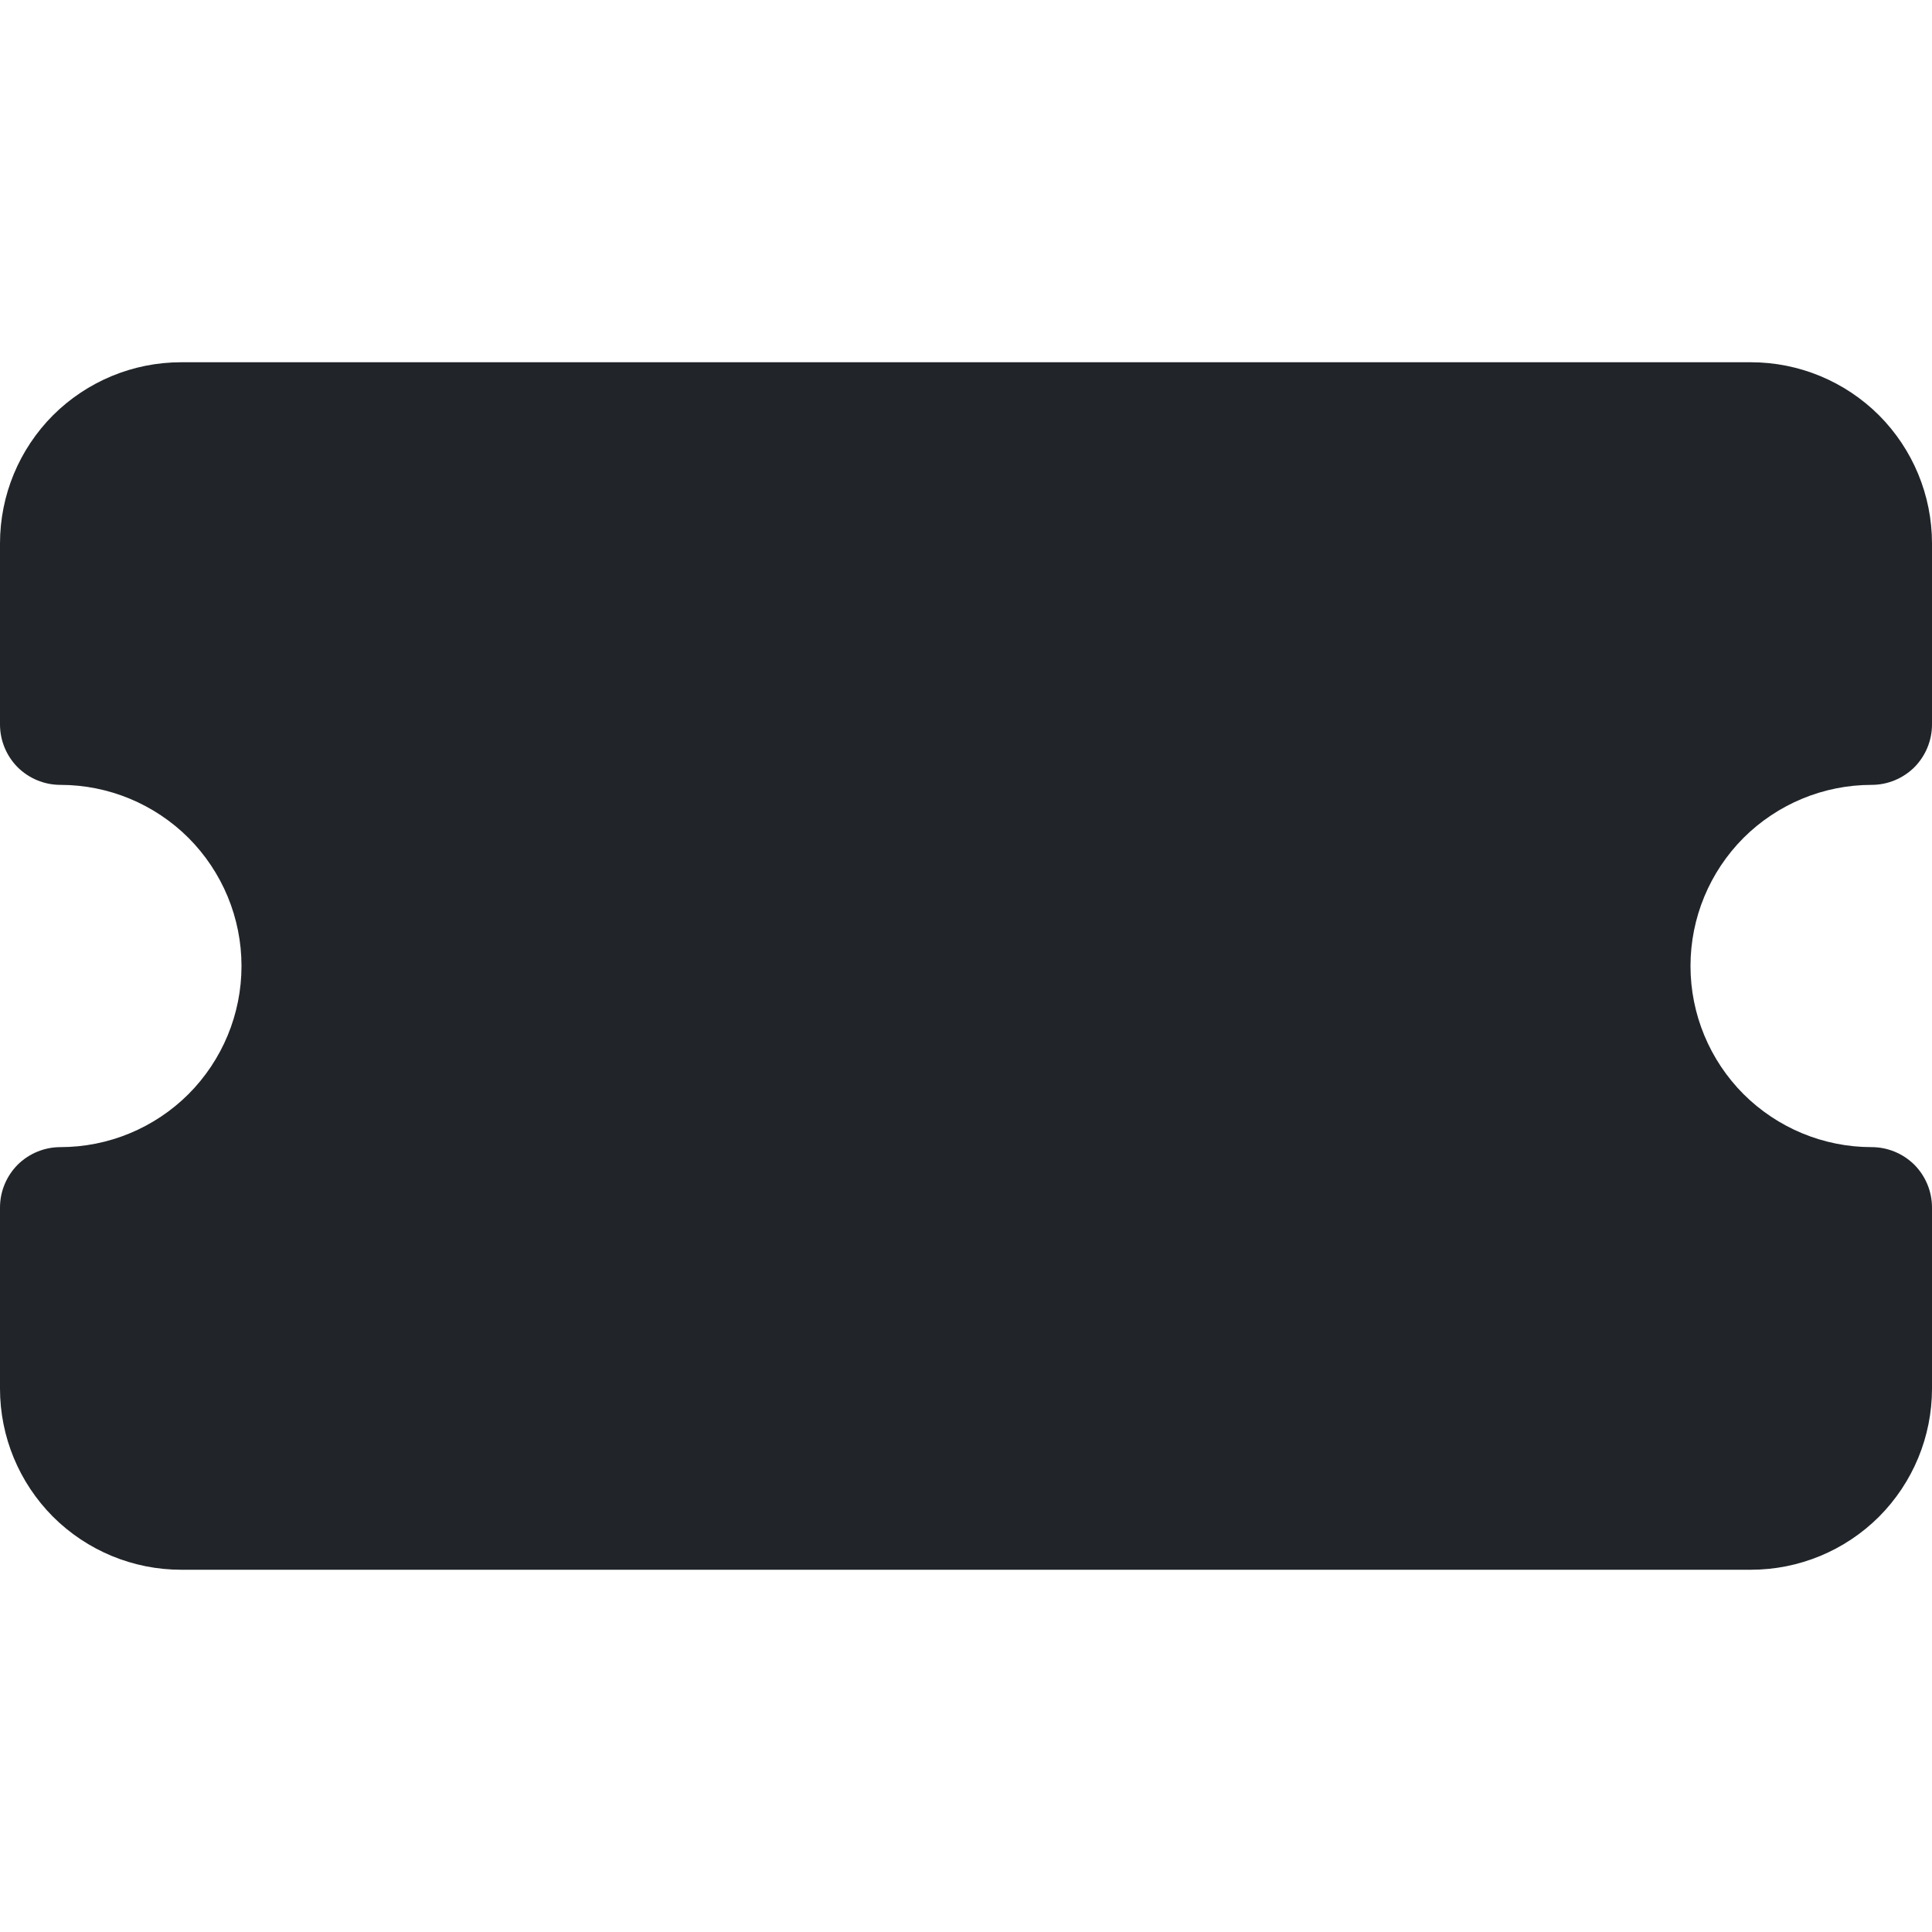 <svg width="16" height="16" viewBox="0 0 16 16" fill="none" xmlns="http://www.w3.org/2000/svg">
<path d="M1.5 3C1.102 3 0.721 3.158 0.439 3.439C0.158 3.721 0 4.102 0 4.5L0 6C0 6.133 0.053 6.26 0.146 6.354C0.24 6.447 0.367 6.5 0.5 6.5C0.898 6.5 1.279 6.658 1.561 6.939C1.842 7.221 2 7.602 2 8C2 8.398 1.842 8.779 1.561 9.061C1.279 9.342 0.898 9.5 0.5 9.5C0.367 9.5 0.24 9.553 0.146 9.646C0.053 9.74 0 9.867 0 10L0 11.5C0 11.898 0.158 12.279 0.439 12.561C0.721 12.842 1.102 13 1.5 13H14.5C14.898 13 15.279 12.842 15.561 12.561C15.842 12.279 16 11.898 16 11.5V10C16 9.867 15.947 9.74 15.854 9.646C15.76 9.553 15.633 9.5 15.5 9.5C15.102 9.5 14.721 9.342 14.439 9.061C14.158 8.779 14 8.398 14 8C14 7.602 14.158 7.221 14.439 6.939C14.721 6.658 15.102 6.5 15.5 6.5C15.633 6.5 15.76 6.447 15.854 6.354C15.947 6.26 16 6.133 16 6V4.5C16 4.102 15.842 3.721 15.561 3.439C15.279 3.158 14.898 3 14.5 3H1.5Z" fill="#212529"/>
</svg>
